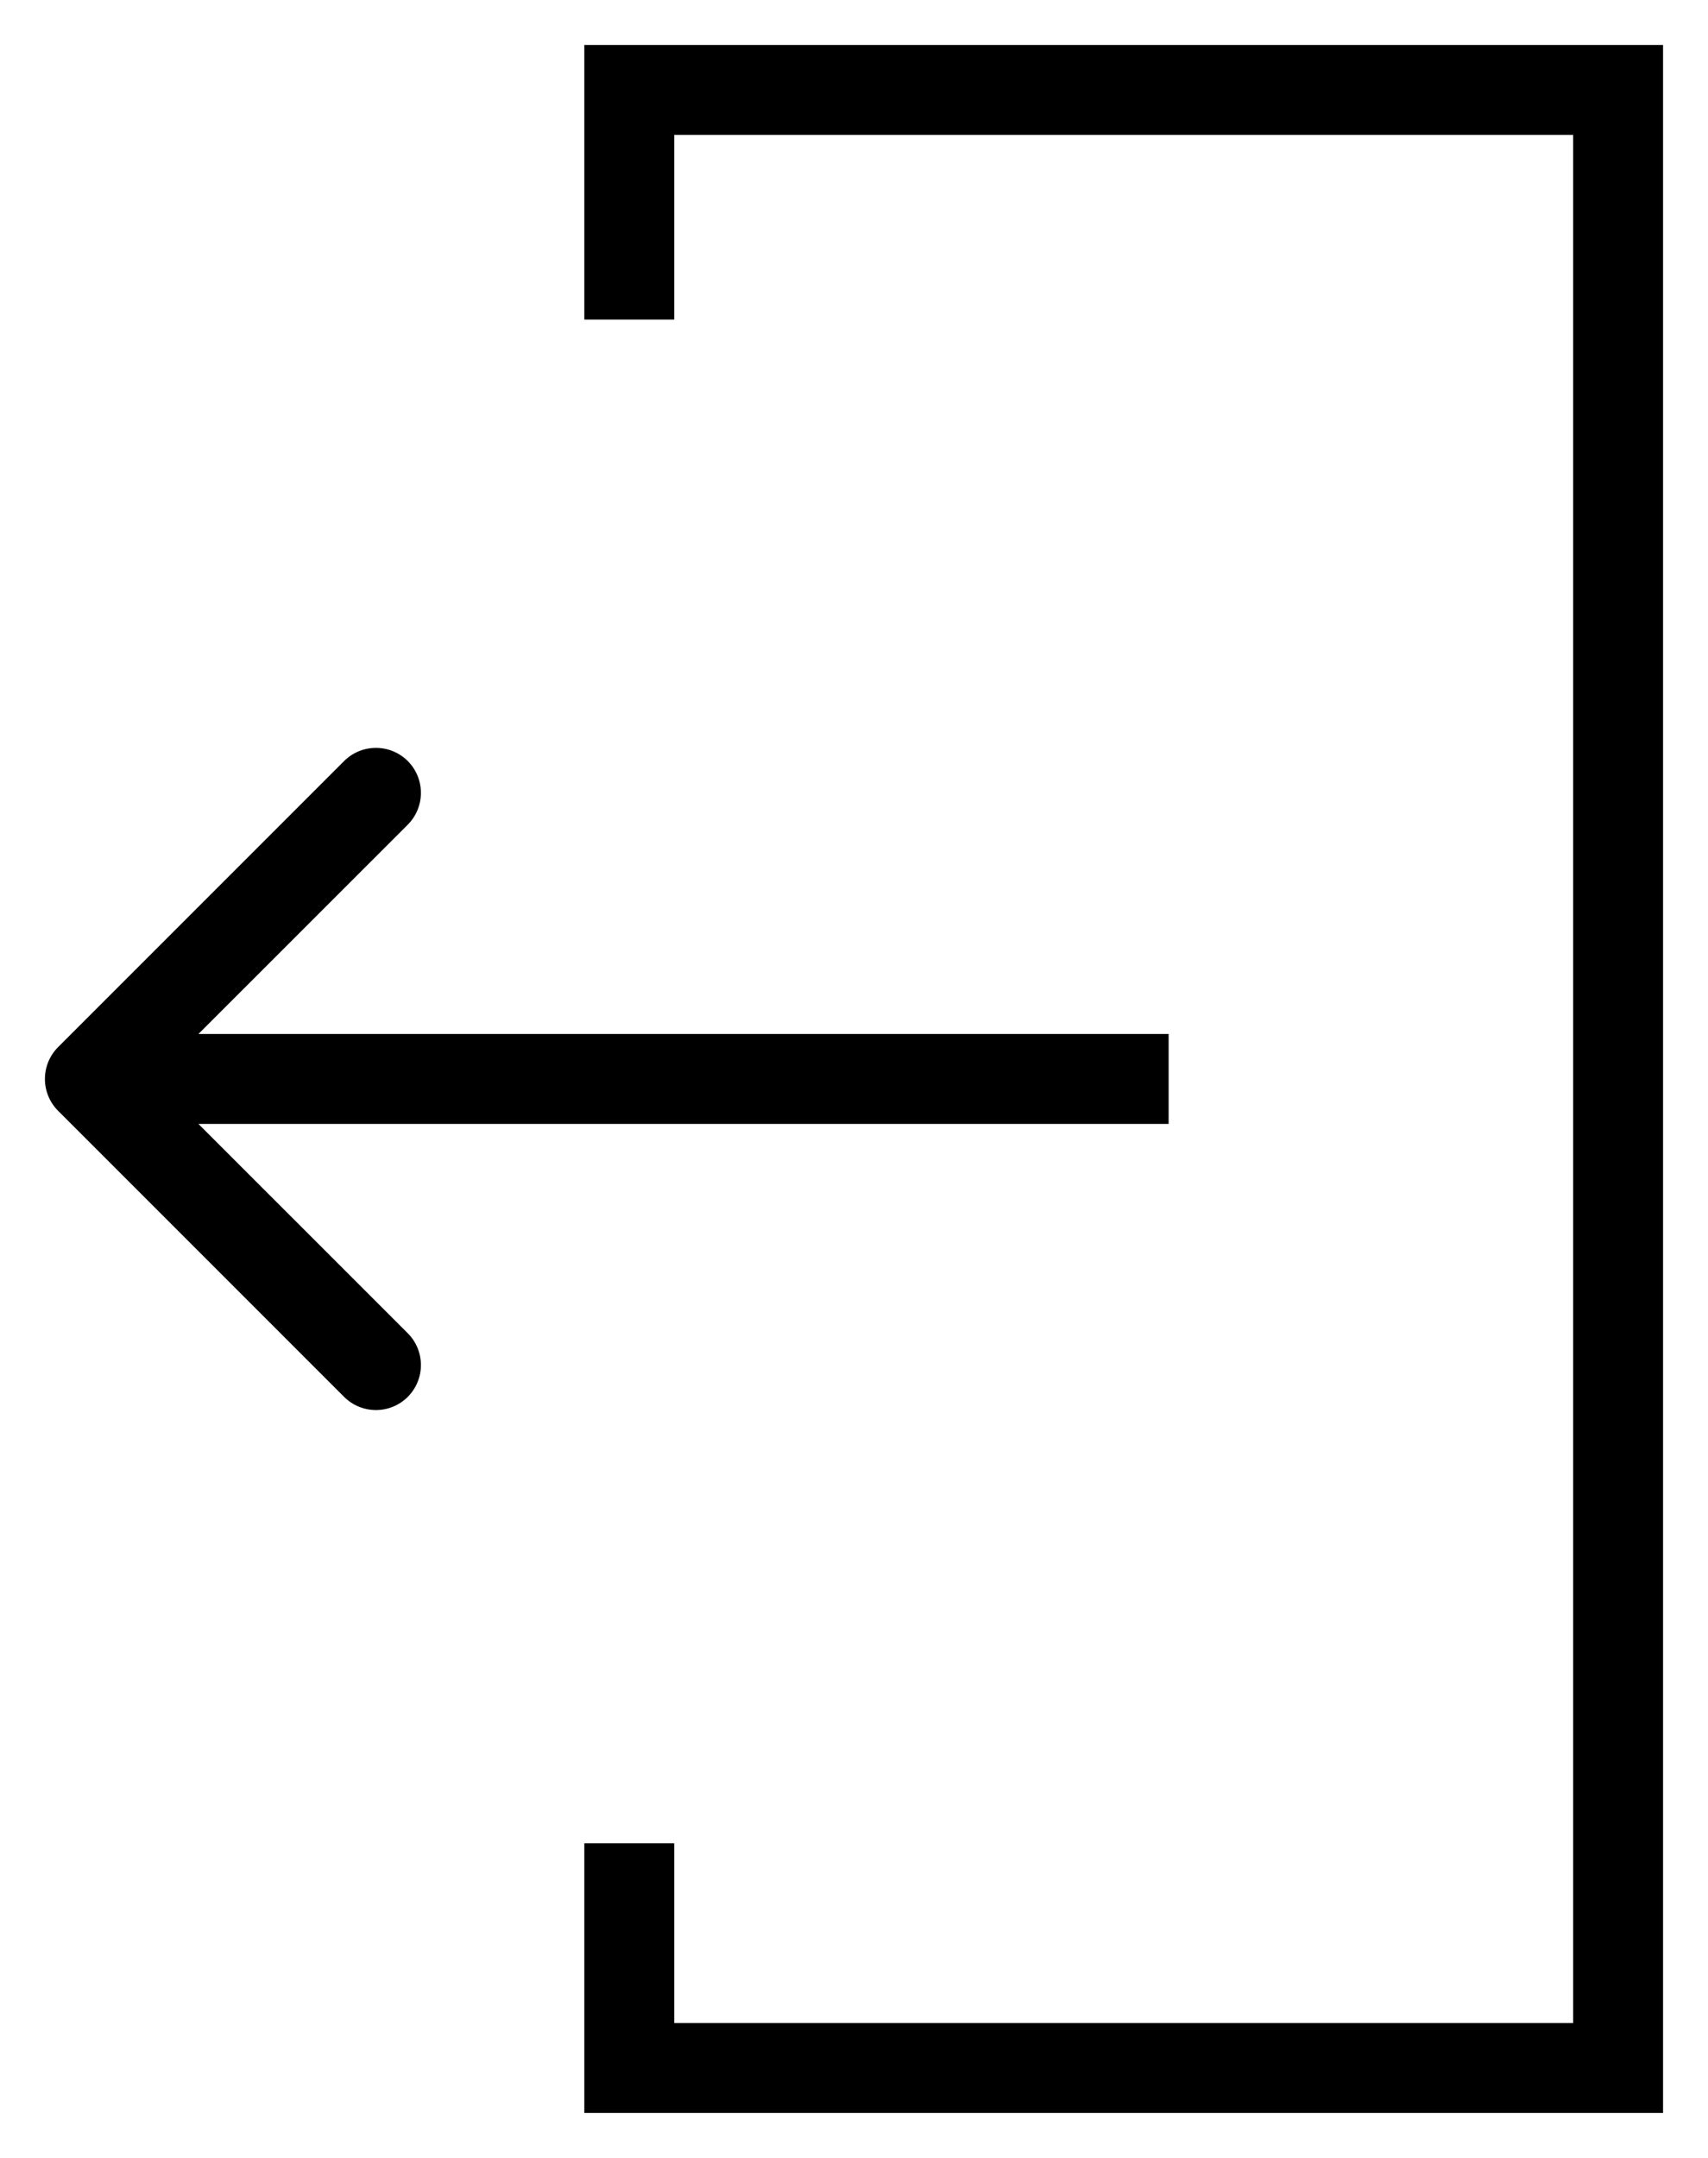 <svg width="19" height="24" viewBox="0 0 19 24" fill="none" xmlns="http://www.w3.org/2000/svg">
<path d="M7 3.554V1H18V23H7V20.5" stroke="black"/>
<path d="M0.646 11.646C0.451 11.842 0.451 12.158 0.646 12.354L3.828 15.536C4.024 15.731 4.34 15.731 4.536 15.536C4.731 15.34 4.731 15.024 4.536 14.828L1.707 12L4.536 9.172C4.731 8.976 4.731 8.66 4.536 8.464C4.34 8.269 4.024 8.269 3.828 8.464L0.646 11.646ZM13 11.5L1 11.5V12.5L13 12.5V11.5Z" fill="black"/>
</svg>

